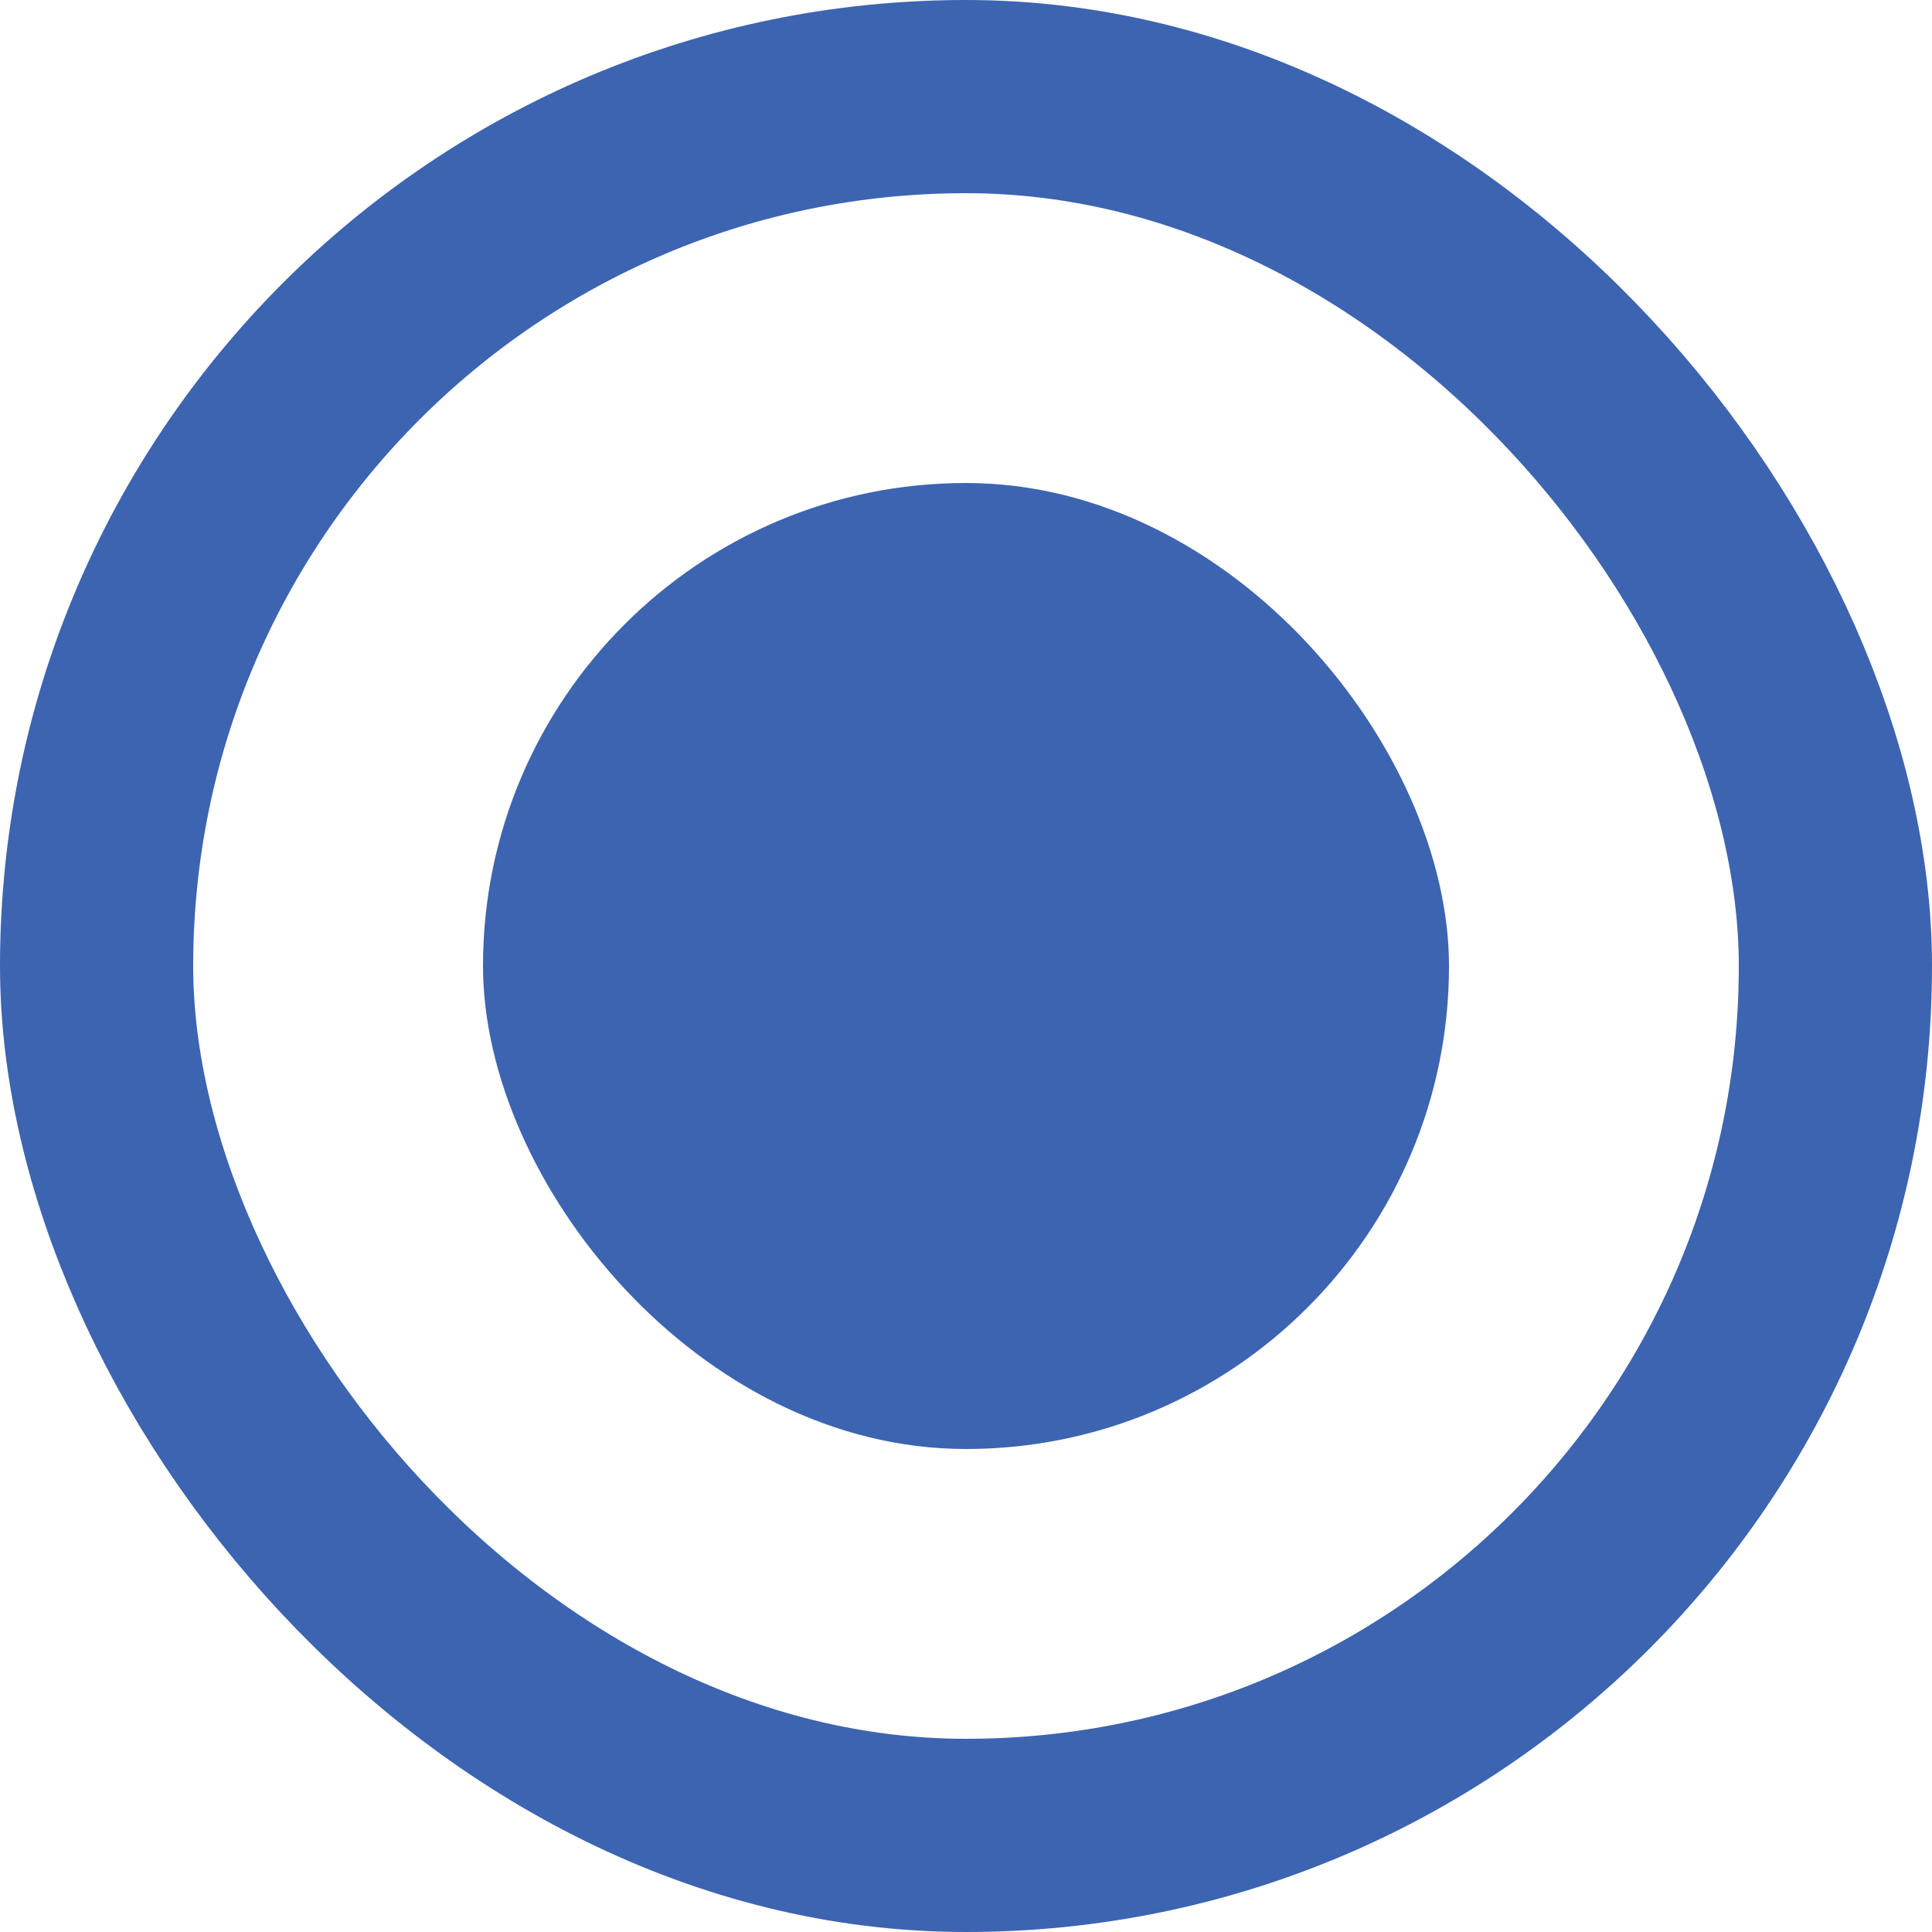 <svg width="20" height="20" viewBox="0 0 20 20" fill="none" xmlns="http://www.w3.org/2000/svg">
<rect x="1" y="1" width="18" height="18" rx="9" stroke="#3C64B1" stroke-width="2"/>
<rect x="5" y="5" width="10" height="10" rx="5" fill="#3C64B1"/>
</svg>
